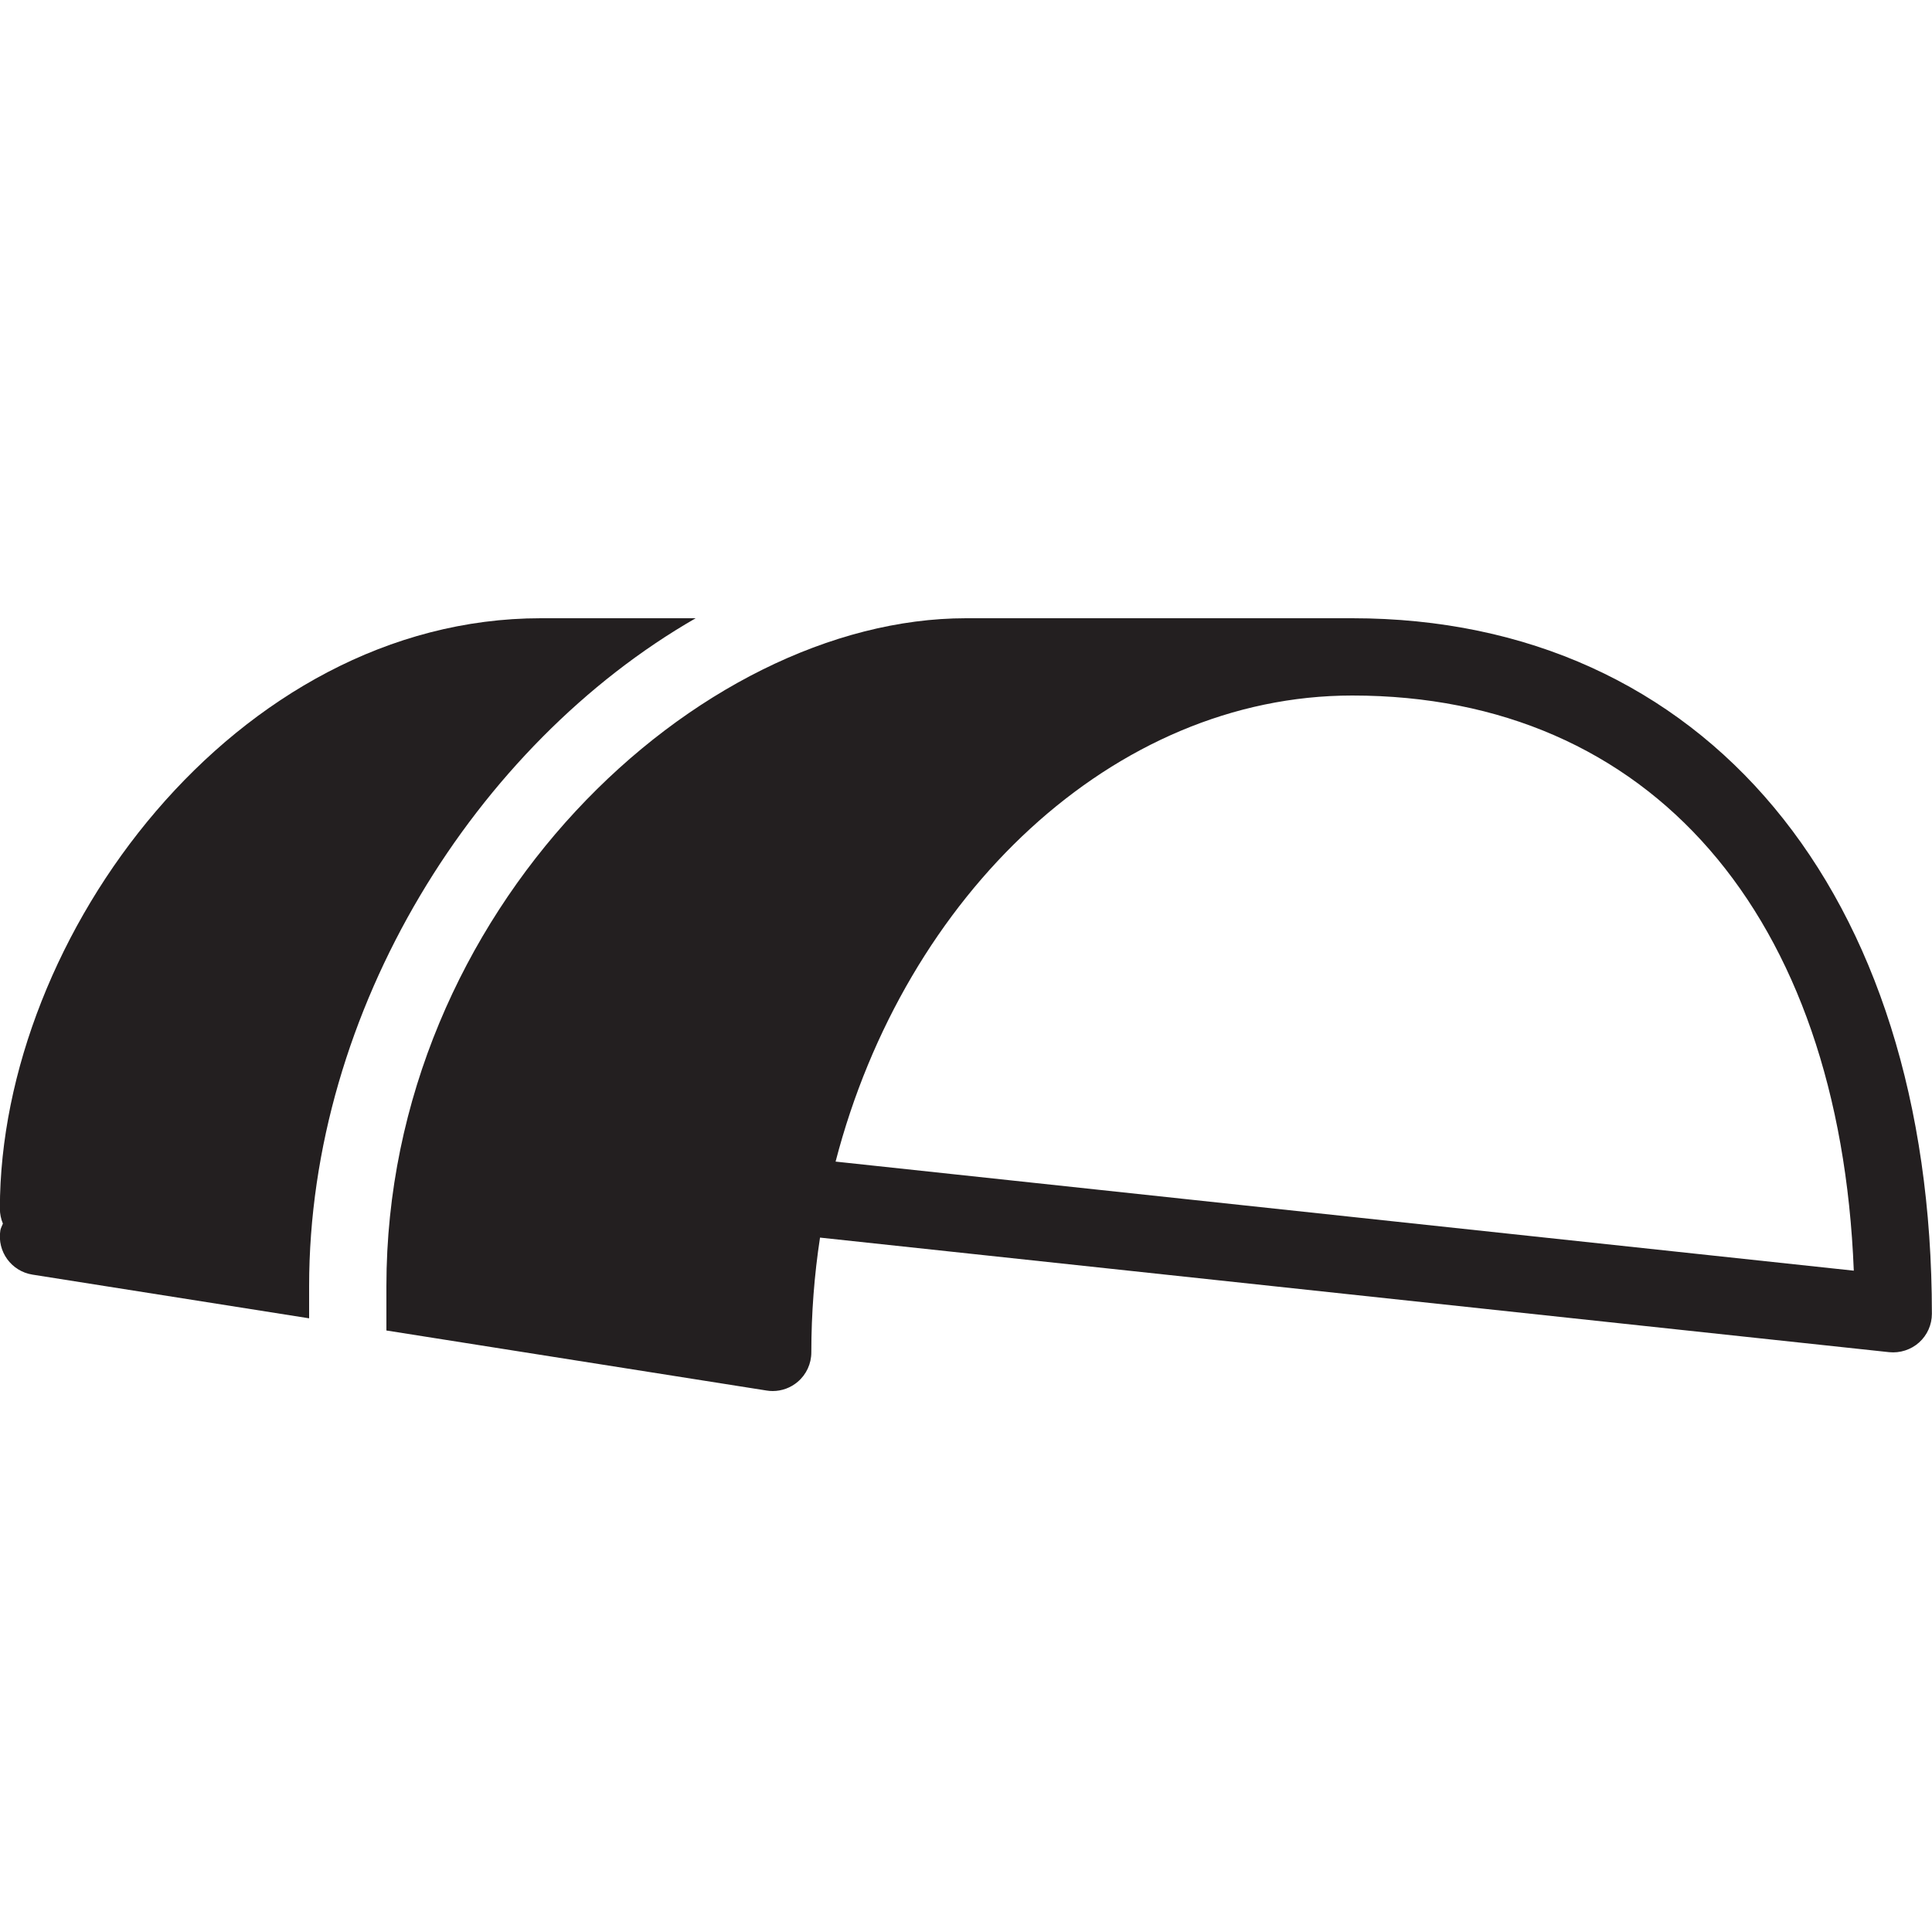 <?xml version="1.0" encoding="iso-8859-1"?><!-- Generator: Adobe Illustrator 19.1.1, SVG Export Plug-In . SVG Version: 6.00 Build 0)  --><svg xmlns="http://www.w3.org/2000/svg" xmlns:xlink="http://www.w3.org/1999/xlink" viewBox="0 0 50 50" width="50px" height="50px"><g><path style="fill:#231F20;" d="M34.997,16H25c-6.937,0-15,7.551-15,17.286v1.147l9.84,1.554C19.893,35.996,19.945,36,19.997,36c0.236,0,0.468-0.084,0.649-0.24c0.223-0.189,0.351-0.468,0.351-0.76c0-1.01,0.077-2.003,0.225-2.971l27.669,2.965c0.279,0.029,0.564-0.062,0.774-0.25c0.212-0.19,0.332-0.46,0.332-0.744C49.997,23.065,44.109,16,34.997,16z M21.625,30.062C23.415,23.165,28.815,18,34.997,18c7.712,0,12.615,5.671,12.979,14.885L21.625,30.062z"/><path style="fill:#231F20;" d="M8,33.286C8,26.126,12.317,19.268,18.004,16h-4.007c-7.885,0-14,8.214-14,15.279c0,0.138,0.028,0.269,0.078,0.388c-0.022,0.059-0.055,0.112-0.066,0.176c-0.087,0.546,0.286,1.058,0.831,1.144L8,34.118V33.286z"/></g></svg>